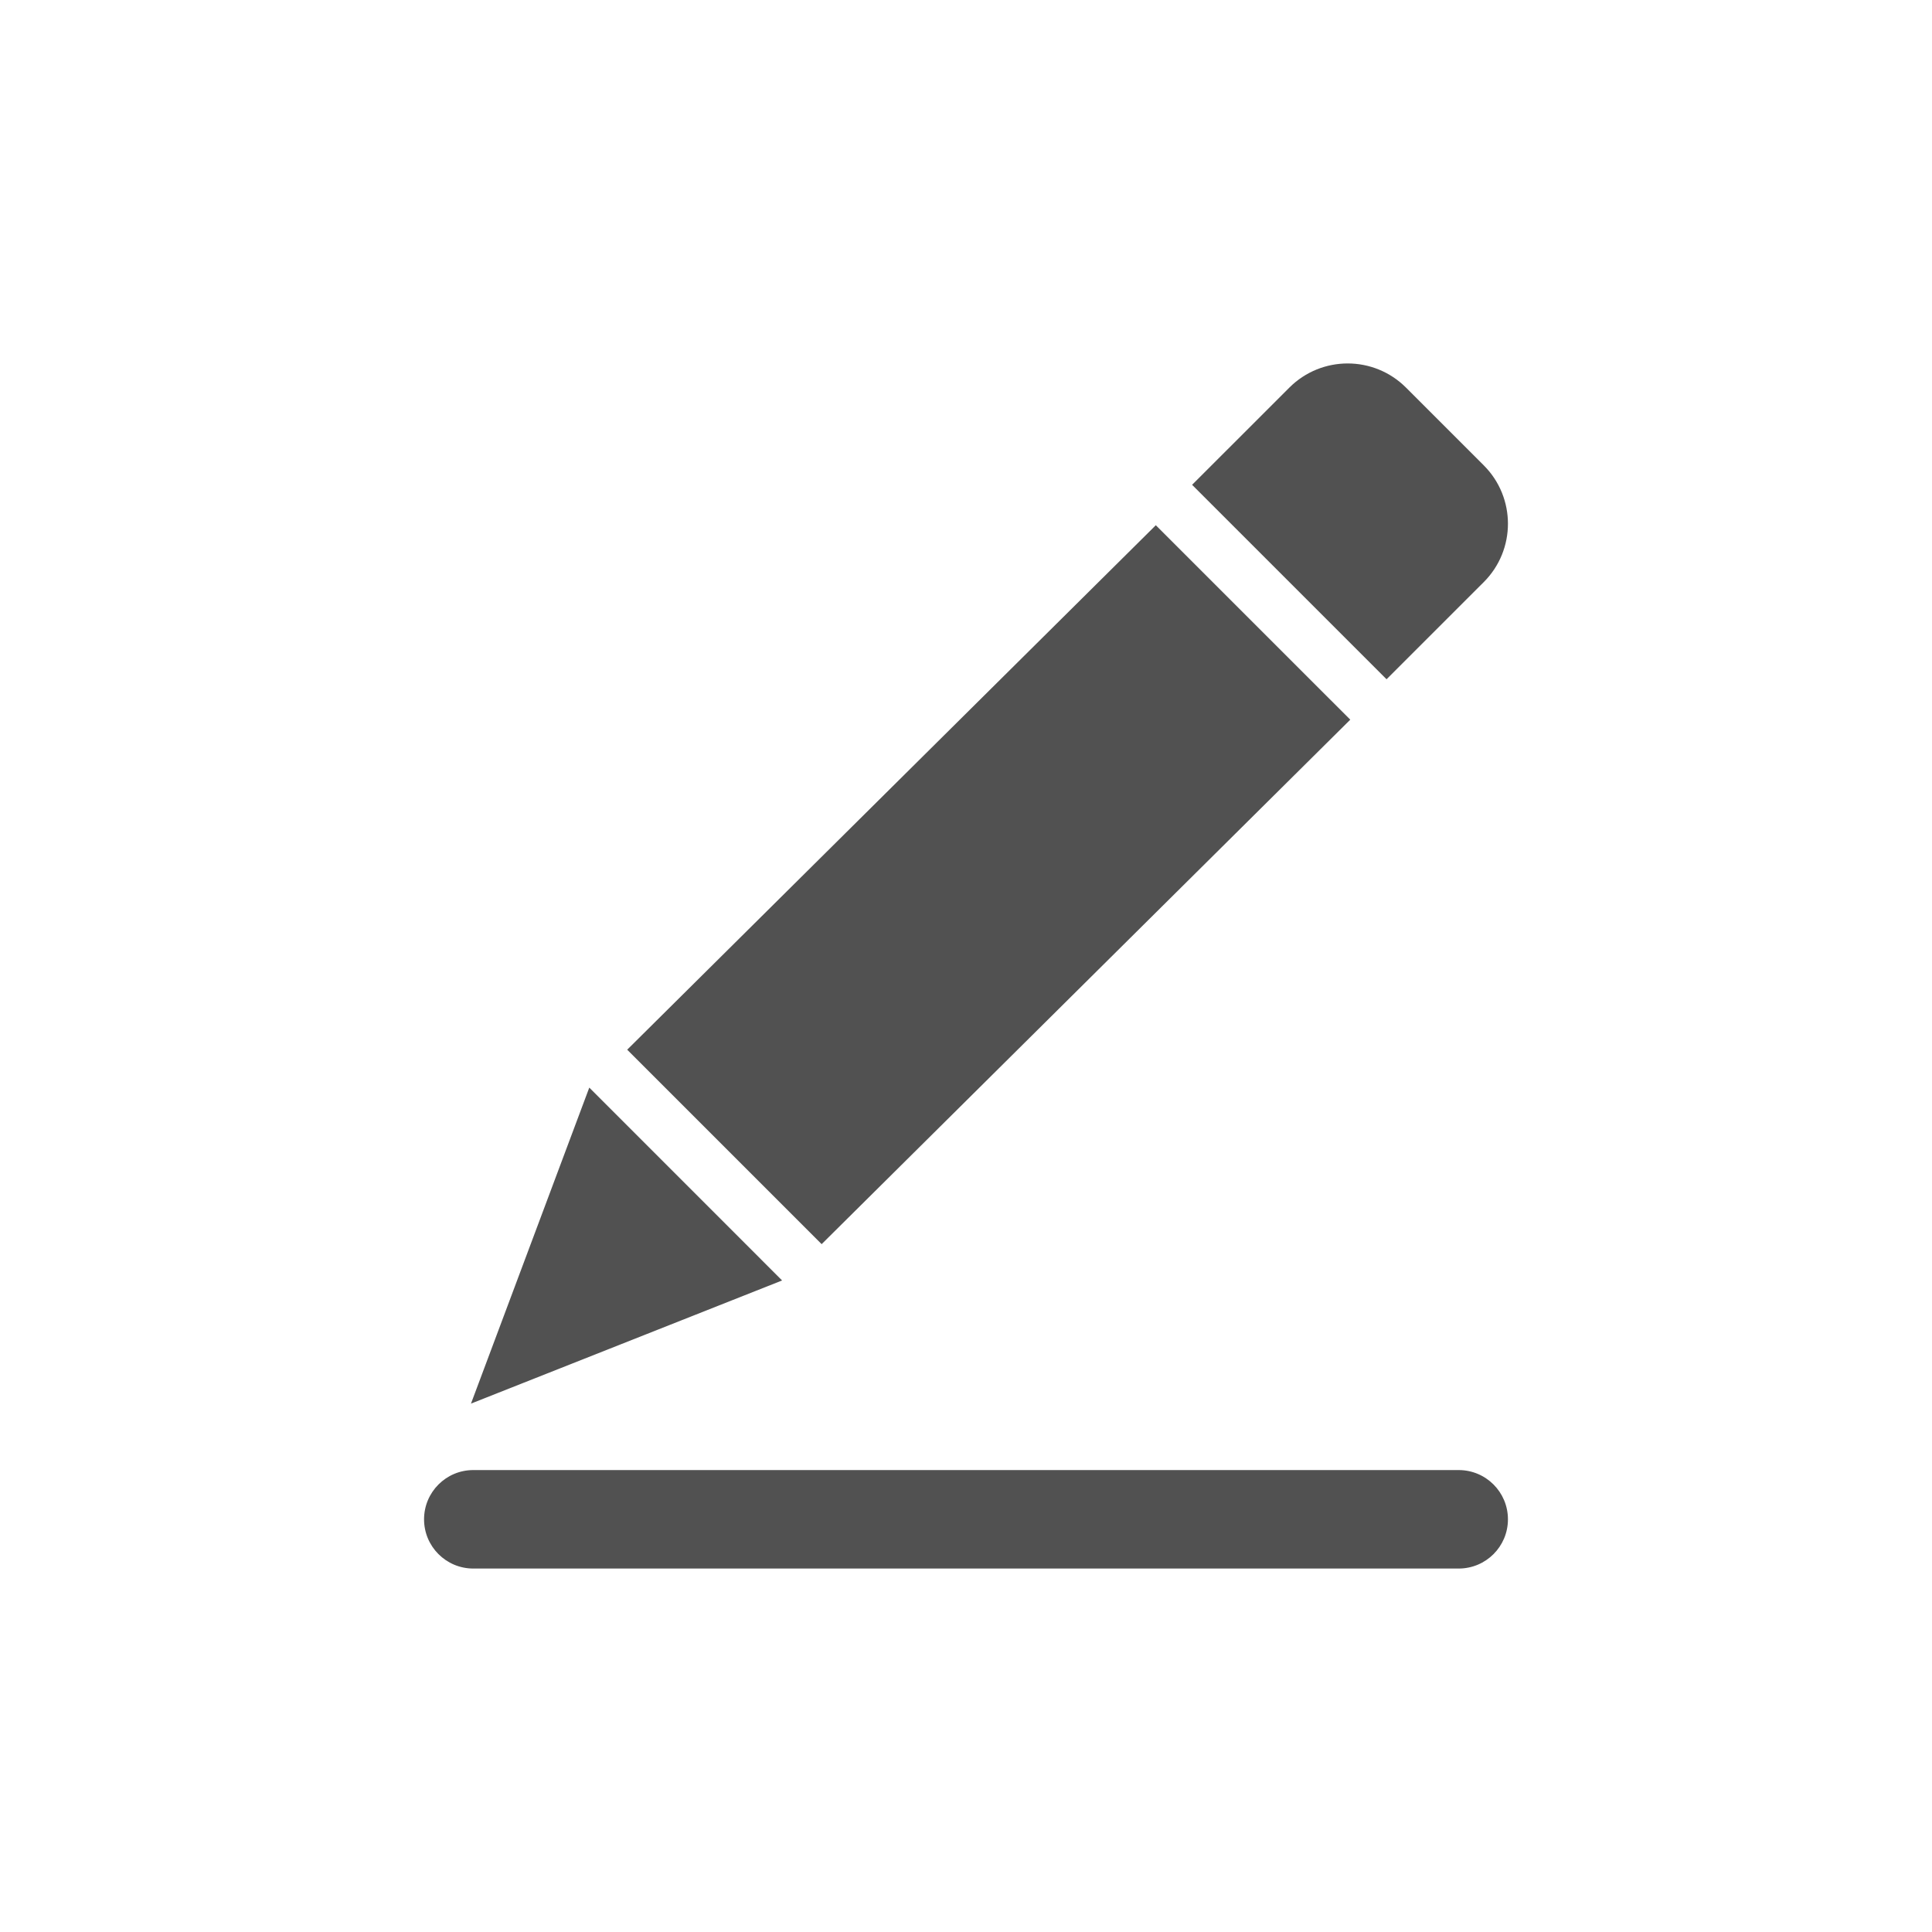 <?xml version="1.0" standalone="no"?><!DOCTYPE svg PUBLIC "-//W3C//DTD SVG 1.1//EN" "http://www.w3.org/Graphics/SVG/1.1/DTD/svg11.dtd"><svg t="1514368492455" class="icon" style="" viewBox="0 0 1024 1024" version="1.1" xmlns="http://www.w3.org/2000/svg" p-id="9079" xmlns:xlink="http://www.w3.org/1999/xlink" width="64" height="64"><defs><style type="text/css"></style></defs><path d="M734.9 360.023 631.834 256.964l51.553-51.529c17.084-17.061 44.741-17.061 61.822 0l41.22 41.216c17.084 17.085 17.084 44.786 0 61.866L734.9 360.023 734.9 360.023zM435.487 659.424 332.425 556.365l280.182-277.983L715.673 381.44 435.487 659.424 435.487 659.424zM249.629 743.943l62.705-167.491 102.199 102.223L249.629 743.943 249.629 743.943zM773.136 779.167c14.426 0 26.106 11.68 26.106 26.107 0 14.406-11.68 26.086-26.106 26.086L250.844 831.36c-14.402 0-26.086-11.68-26.086-26.086 0-14.427 11.684-26.107 26.086-26.107L773.136 779.167 773.136 779.167zM773.136 779.167" p-id="9080" fill="#515151"></path></svg>